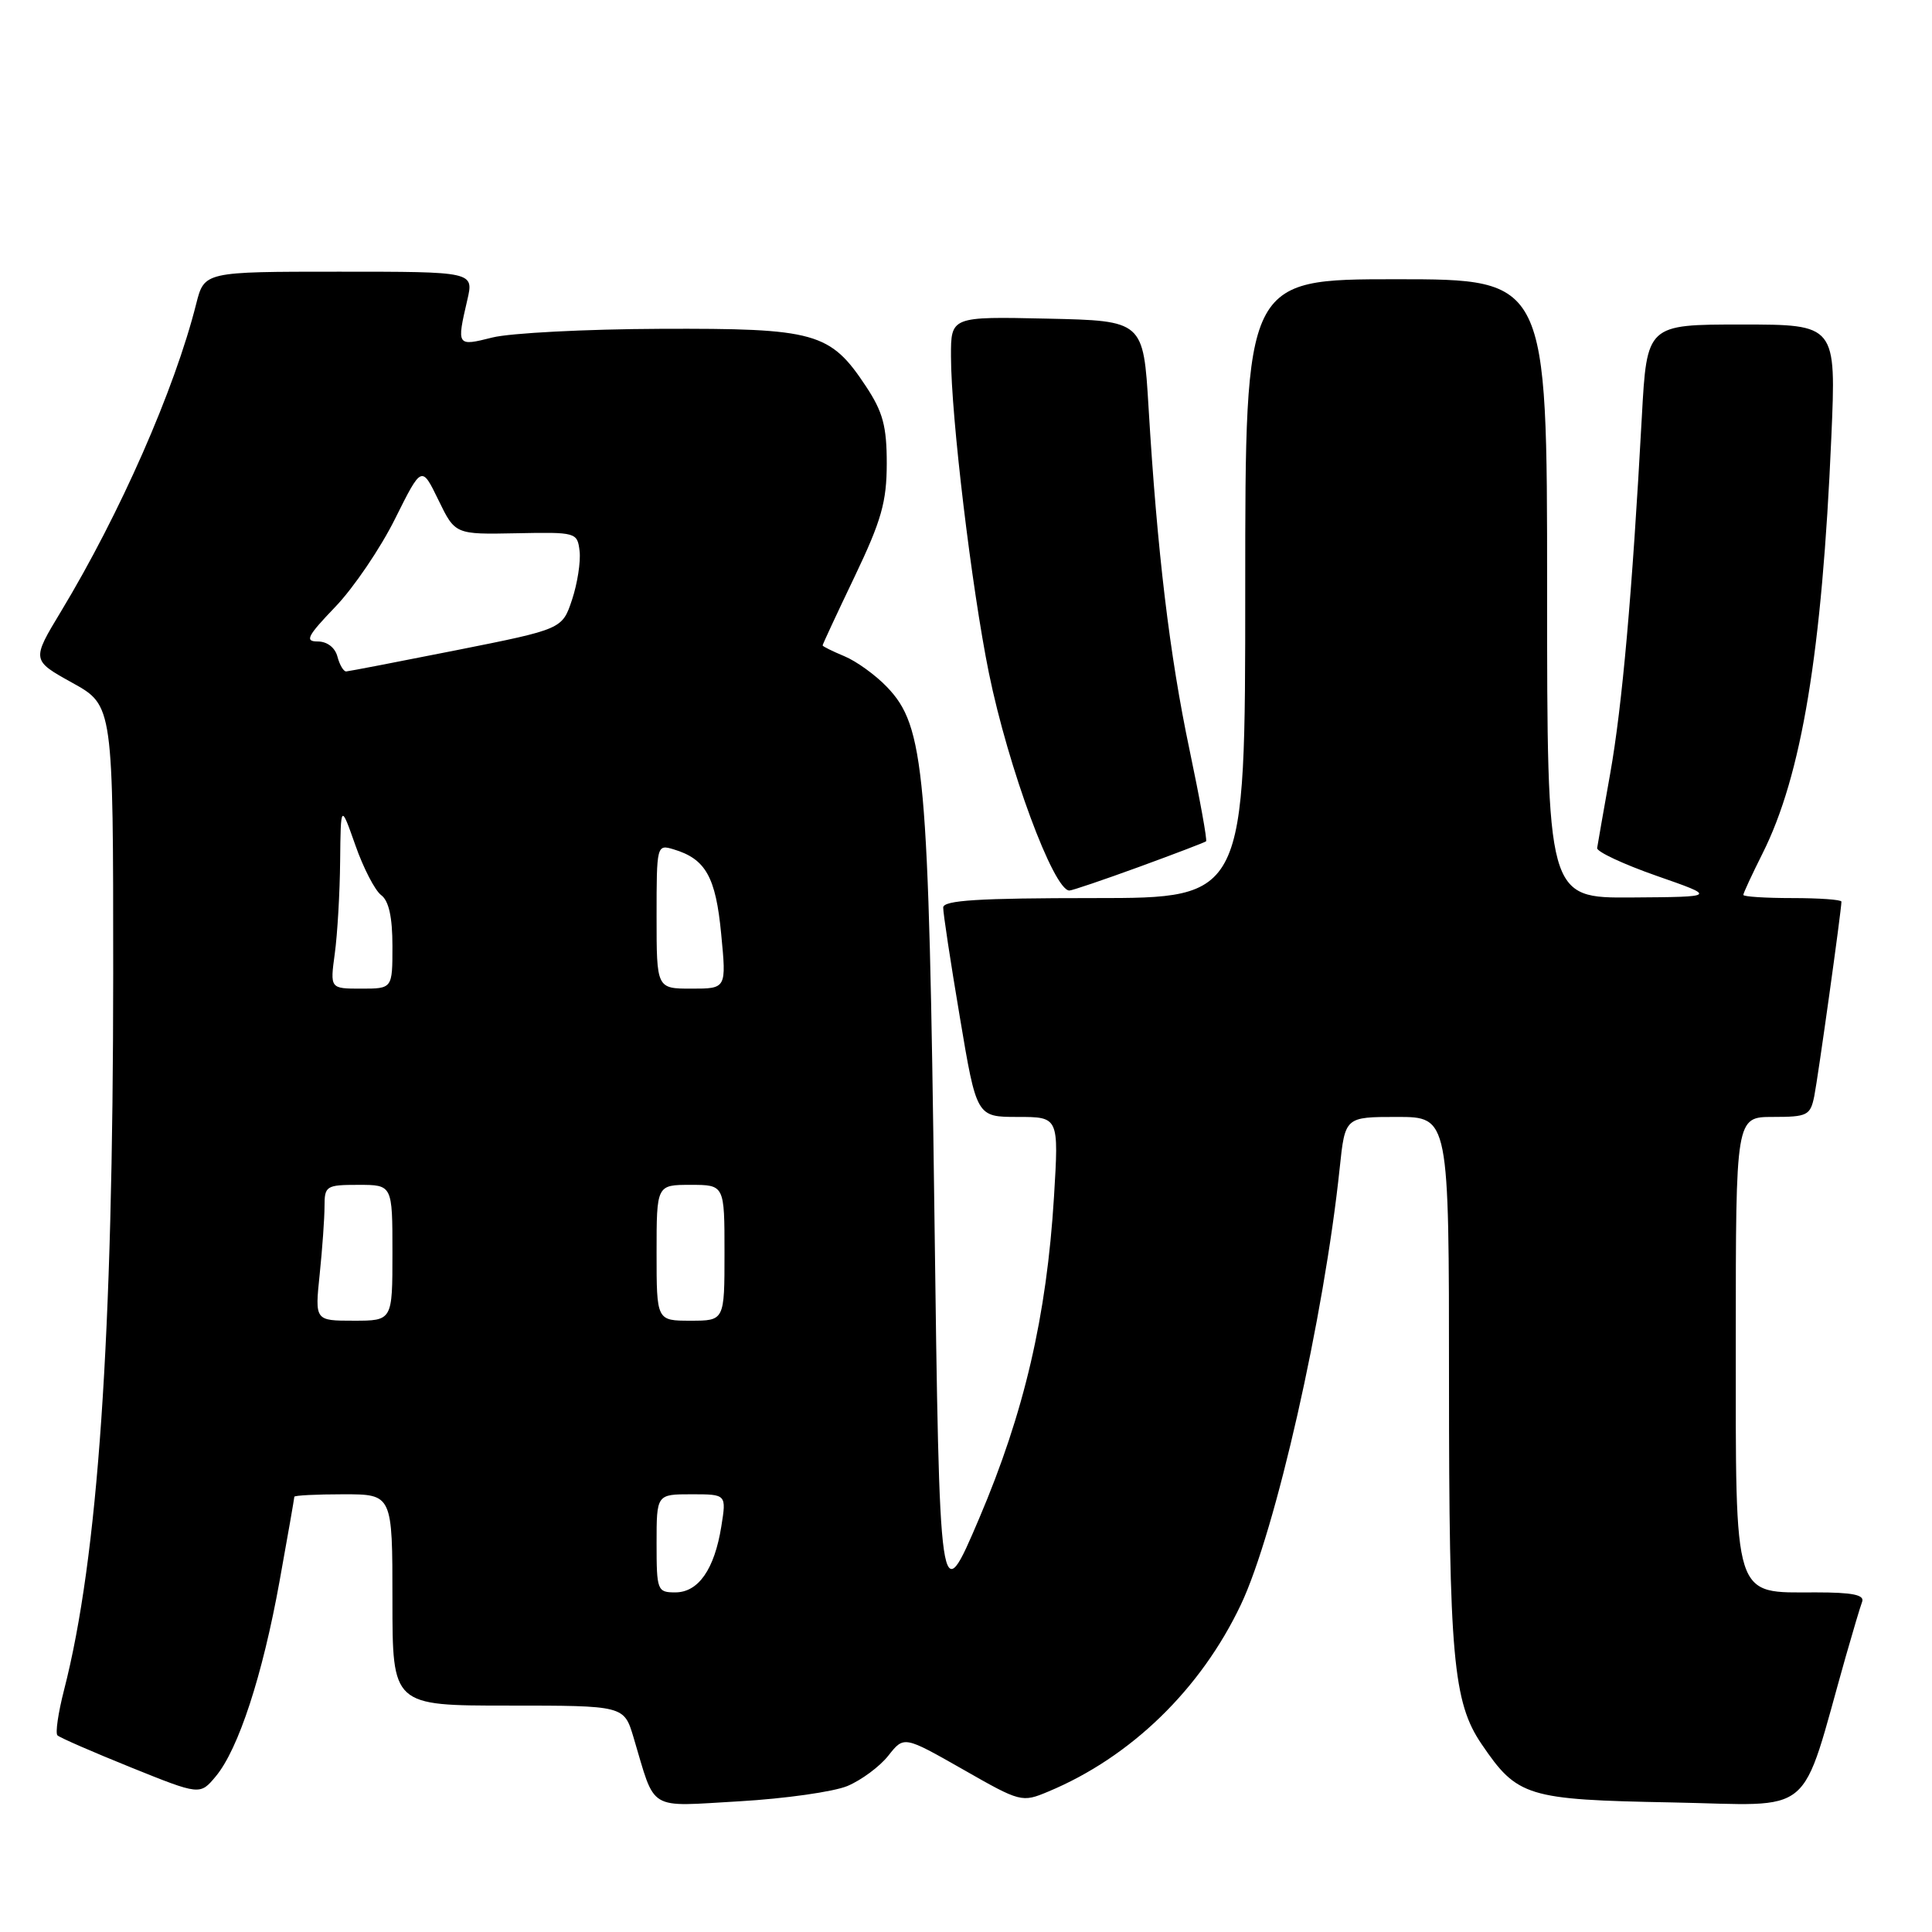 <?xml version="1.0" encoding="UTF-8" standalone="no"?>
<!DOCTYPE svg PUBLIC "-//W3C//DTD SVG 1.1//EN" "http://www.w3.org/Graphics/SVG/1.1/DTD/svg11.dtd" >
<svg xmlns="http://www.w3.org/2000/svg" xmlns:xlink="http://www.w3.org/1999/xlink" version="1.1" viewBox="0 0 256 256">
 <g >
 <path fill="currentColor"
d=" M 112.30 236.65 C 114.15 235.87 116.59 234.06 117.72 232.62 C 119.78 230.01 119.78 230.01 127.57 234.44 C 135.24 238.82 135.40 238.86 138.91 237.39 C 149.86 232.82 159.11 223.83 164.43 212.61 C 169.02 202.91 175.45 174.50 177.52 154.75 C 178.23 148.00 178.23 148.00 185.12 148.00 C 192.00 148.00 192.00 148.00 192.00 182.95 C 192.00 219.58 192.54 225.56 196.33 231.12 C 201.06 238.08 202.31 238.47 221.50 238.83 C 240.84 239.20 238.40 241.25 244.57 219.50 C 245.51 216.20 246.48 212.94 246.74 212.25 C 247.09 211.33 245.48 211.00 240.61 211.00 C 229.55 211.00 230.00 212.43 230.00 177.50 C 230.00 148.00 230.00 148.00 234.92 148.00 C 239.49 148.00 239.88 147.80 240.40 145.25 C 240.90 142.75 244.00 120.57 244.00 119.47 C 244.00 119.21 241.07 119.00 237.50 119.00 C 233.93 119.00 231.00 118.81 231.00 118.58 C 231.00 118.35 232.14 115.89 233.54 113.10 C 238.73 102.77 241.43 86.44 242.66 57.96 C 243.31 43.00 243.31 43.00 230.77 43.00 C 218.22 43.00 218.22 43.00 217.55 55.25 C 216.27 78.69 214.95 93.56 213.36 102.50 C 212.48 107.45 211.70 111.89 211.63 112.37 C 211.56 112.85 215.10 114.51 219.50 116.05 C 227.50 118.84 227.50 118.84 216.25 118.92 C 205.00 119.00 205.00 119.00 205.00 78.00 C 205.00 37.00 205.00 37.00 185.00 37.00 C 165.00 37.00 165.00 37.00 165.00 78.00 C 165.00 119.00 165.00 119.00 145.00 119.00 C 129.68 119.00 124.99 119.29 124.98 120.25 C 124.96 120.94 125.95 127.46 127.18 134.75 C 129.40 148.00 129.40 148.00 134.85 148.00 C 140.30 148.00 140.30 148.00 139.66 158.57 C 138.69 174.41 135.71 187.20 129.74 201.21 C 124.50 213.50 124.50 213.50 123.81 160.50 C 123.05 102.02 122.53 96.25 117.53 91.03 C 116.01 89.44 113.47 87.61 111.88 86.95 C 110.30 86.29 109.00 85.65 109.00 85.52 C 109.00 85.38 110.91 81.28 113.25 76.39 C 116.80 68.96 117.49 66.50 117.50 61.43 C 117.50 56.47 116.99 54.59 114.75 51.20 C 110.01 44.03 108.07 43.49 87.50 43.57 C 77.60 43.61 67.59 44.13 65.25 44.72 C 60.52 45.91 60.50 45.87 61.92 39.75 C 62.79 36.00 62.79 36.00 44.93 36.00 C 27.08 36.00 27.08 36.00 26.00 40.25 C 23.14 51.62 15.92 68.03 8.10 80.99 C 4.18 87.48 4.18 87.48 9.59 90.48 C 15.00 93.48 15.00 93.48 15.00 128.99 C 14.99 177.24 12.99 206.44 8.48 223.96 C 7.71 226.96 7.32 229.65 7.61 229.94 C 7.90 230.24 12.27 232.14 17.32 234.18 C 26.50 237.88 26.50 237.88 28.59 235.38 C 31.60 231.77 34.79 222.00 37.04 209.53 C 38.12 203.55 39.00 198.51 39.00 198.33 C 39.00 198.15 41.92 198.00 45.50 198.00 C 52.00 198.00 52.00 198.00 52.00 212.00 C 52.00 226.00 52.00 226.00 67.34 226.00 C 82.68 226.00 82.68 226.00 83.94 230.19 C 86.92 240.15 85.65 239.38 98.00 238.68 C 104.02 238.33 110.46 237.42 112.30 236.65 Z  M 150.93 114.87 C 155.64 113.15 159.64 111.62 159.81 111.48 C 159.98 111.33 158.99 105.88 157.62 99.36 C 154.98 86.86 153.33 73.05 152.19 54.00 C 151.50 42.50 151.50 42.50 138.75 42.22 C 126.00 41.94 126.00 41.94 126.01 47.22 C 126.02 55.21 128.75 77.94 131.03 89.16 C 133.59 101.73 139.61 118.00 141.70 118.00 C 142.06 118.00 146.21 116.59 150.93 114.87 Z  M 87.00 204.50 C 87.00 198.00 87.00 198.00 91.63 198.00 C 96.26 198.00 96.26 198.00 95.58 202.25 C 94.67 207.94 92.54 211.00 89.48 211.00 C 87.10 211.00 87.00 210.75 87.00 204.50 Z  M 42.36 168.85 C 42.71 165.47 43.00 161.42 43.00 159.85 C 43.00 157.14 43.22 157.00 47.50 157.00 C 52.00 157.00 52.00 157.00 52.00 166.00 C 52.00 175.00 52.00 175.00 46.86 175.00 C 41.72 175.00 41.72 175.00 42.36 168.85 Z  M 87.00 166.00 C 87.00 157.00 87.00 157.00 91.50 157.00 C 96.00 157.00 96.00 157.00 96.00 166.00 C 96.00 175.00 96.00 175.00 91.50 175.00 C 87.00 175.00 87.00 175.00 87.00 166.00 Z  M 44.36 126.36 C 44.71 123.81 45.03 118.30 45.07 114.11 C 45.15 106.50 45.15 106.50 47.09 112.00 C 48.15 115.03 49.69 118.00 50.51 118.61 C 51.52 119.36 52.00 121.53 52.00 125.36 C 52.00 131.00 52.00 131.00 47.86 131.00 C 43.73 131.00 43.73 131.00 44.36 126.36 Z  M 87.00 121.43 C 87.00 111.98 87.03 111.87 89.25 112.54 C 93.50 113.81 94.84 116.18 95.56 123.75 C 96.26 131.00 96.26 131.00 91.63 131.00 C 87.00 131.00 87.00 131.00 87.00 121.43 Z  M 44.71 87.00 C 44.40 85.81 43.35 85.00 42.11 85.00 C 40.35 85.00 40.69 84.31 44.44 80.40 C 46.86 77.88 50.42 72.63 52.35 68.74 C 55.87 61.68 55.87 61.68 58.09 66.25 C 60.31 70.82 60.31 70.82 68.40 70.66 C 76.37 70.50 76.50 70.54 76.80 73.03 C 76.96 74.43 76.51 77.32 75.80 79.46 C 74.50 83.36 74.50 83.36 60.50 86.15 C 52.80 87.68 46.21 88.95 45.87 88.97 C 45.52 88.98 45.00 88.10 44.71 87.00 Z "/>
</g>
</svg>